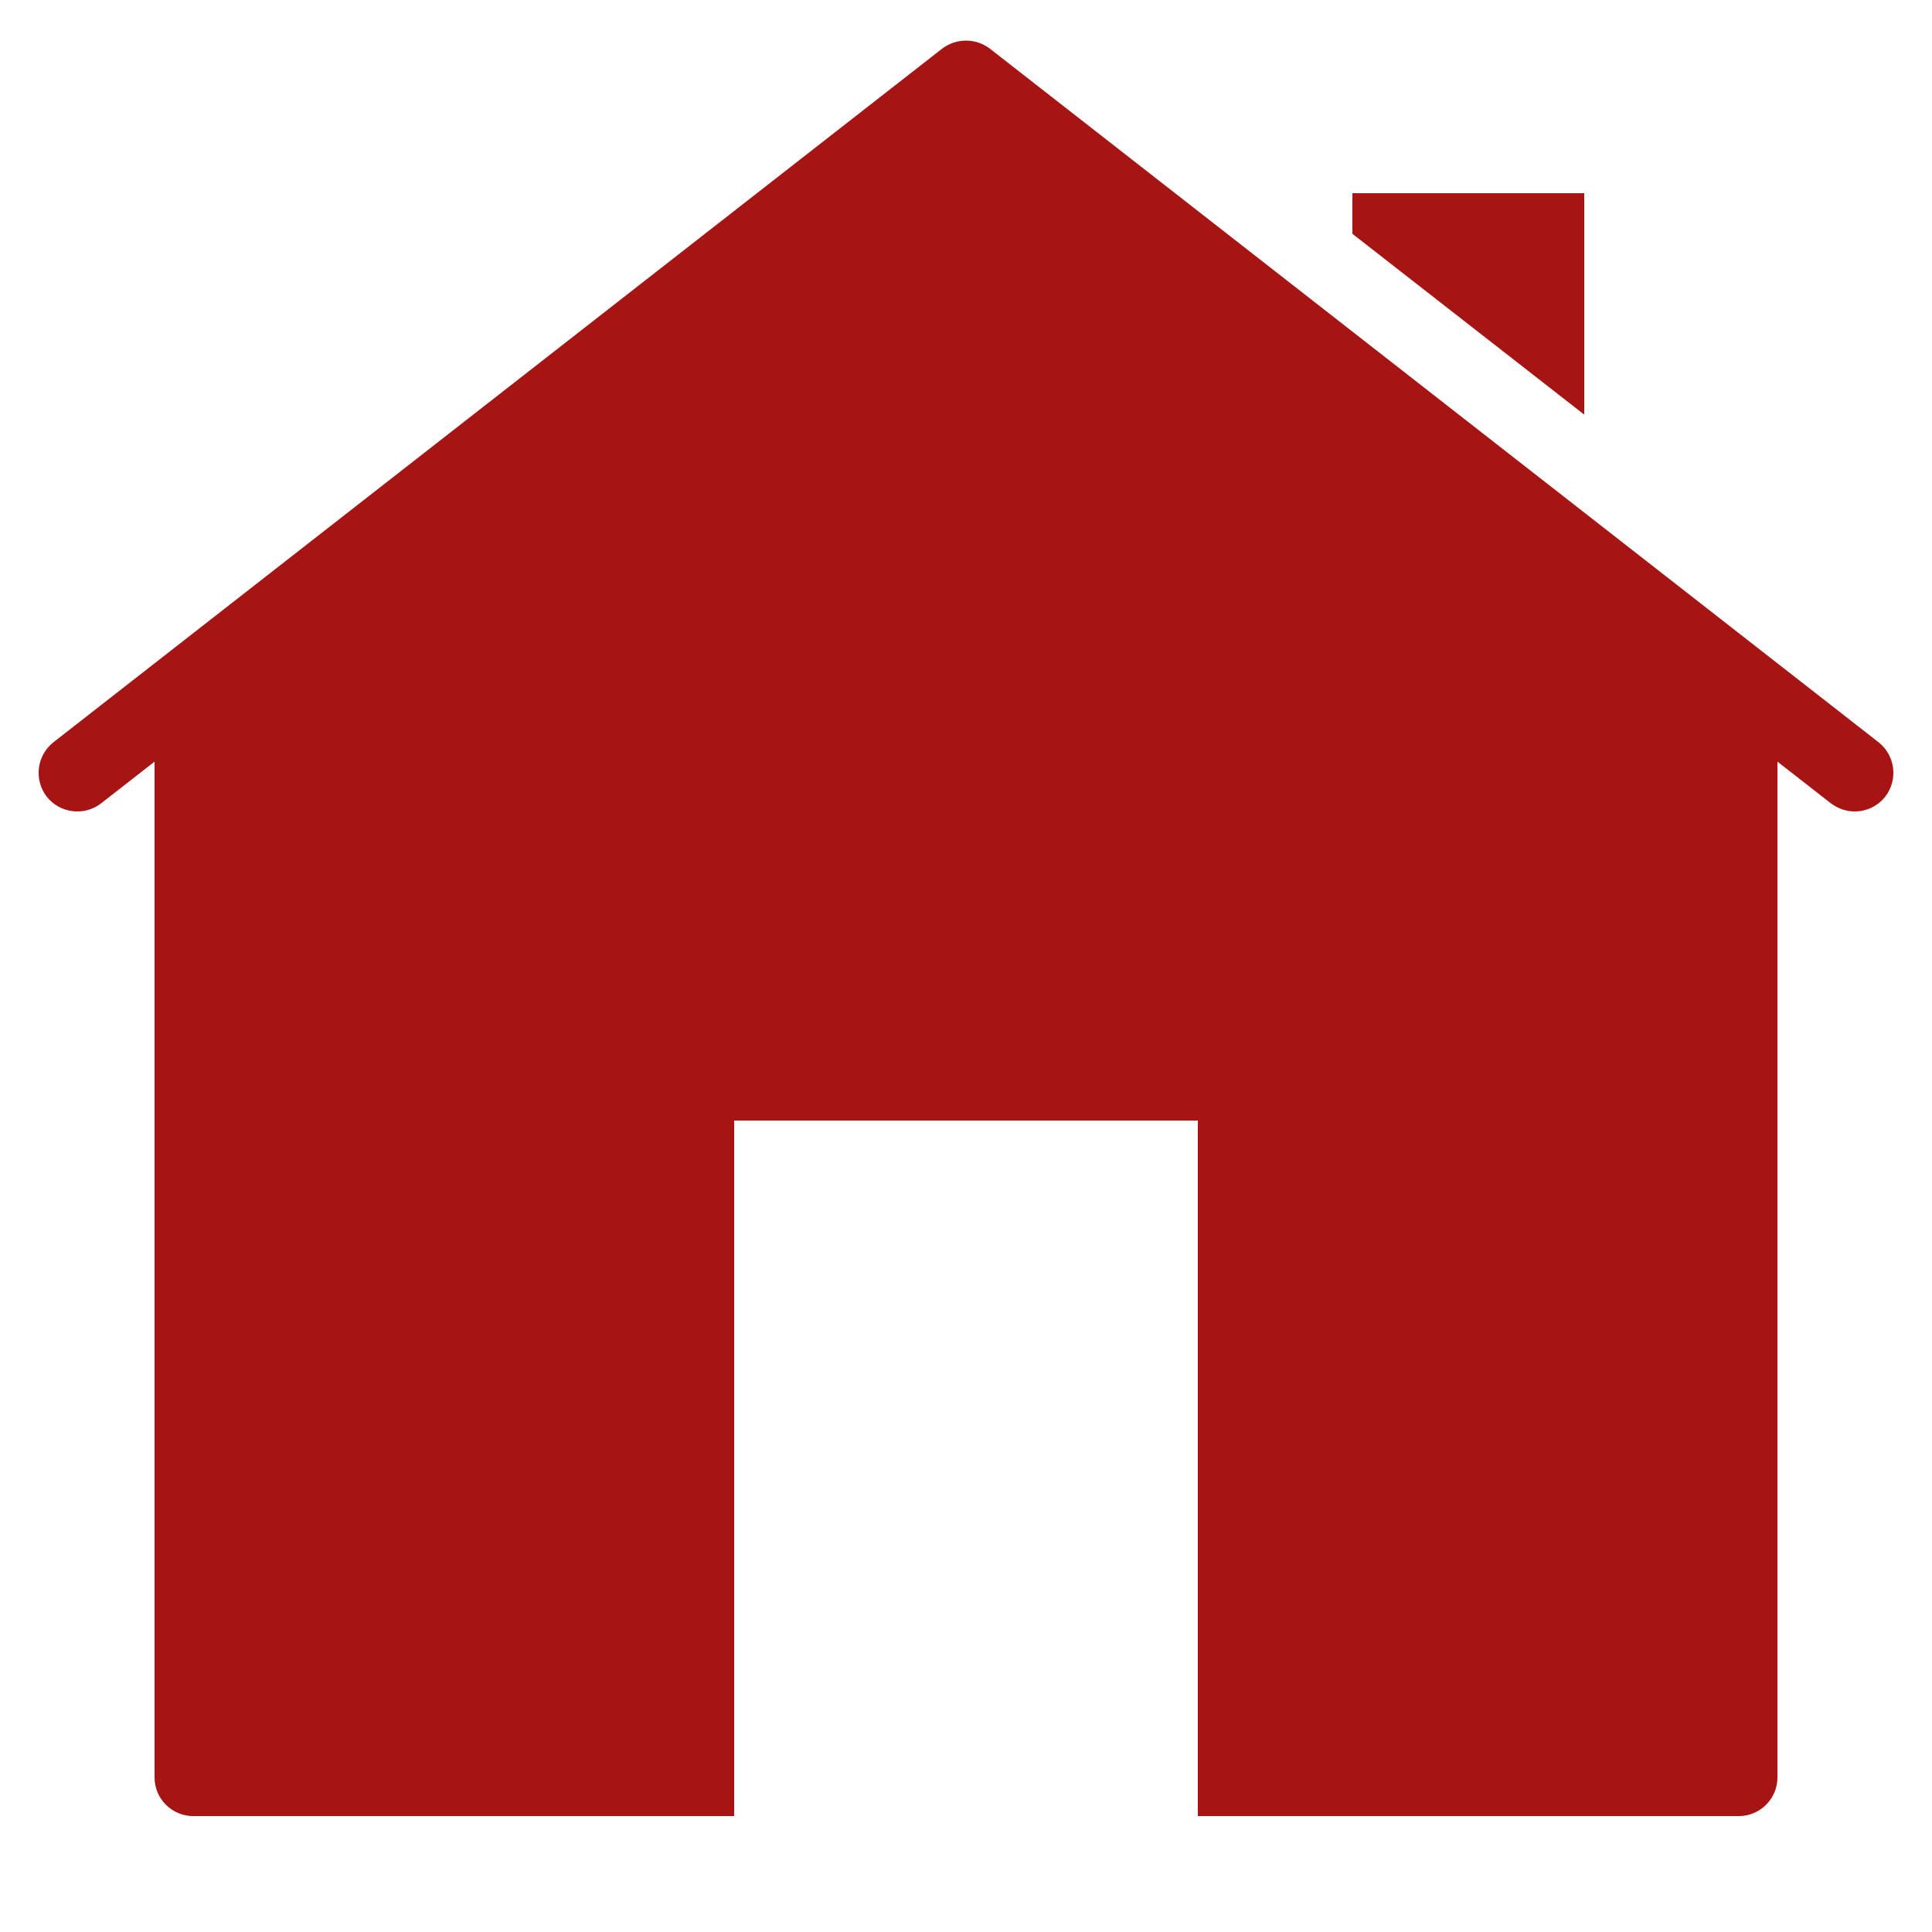 <?xml version="1.0" encoding="UTF-8"?>
<svg xmlns="http://www.w3.org/2000/svg" xmlns:xlink="http://www.w3.org/1999/xlink" viewBox="0 0 100 100" width="100px" height="100px">
<g id="surface8383">
<path style=" stroke:none;fill-rule:nonzero;fill:rgb(65.098%,7.843%,7.843%);fill-opacity:1;" d="M 50 2.102 C 49.566 2.102 49.133 2.238 48.762 2.52 L 2.762 38.422 C 1.902 39.102 1.742 40.359 2.422 41.238 C 3.102 42.098 4.359 42.258 5.238 41.578 L 8 39.422 L 8 92 C 8 93.102 8.898 94 10 94 L 38 94 L 38 58 L 62 58 L 62 94 L 90 94 C 91.102 94 92 93.102 92 92 L 92 39.422 L 94.762 41.578 C 95.141 41.859 95.559 42 96 42 C 96.602 42 97.18 41.738 97.578 41.238 C 98.258 40.359 98.098 39.102 97.238 38.422 L 51.238 2.52 C 50.867 2.238 50.434 2.102 50 2.102 Z M 70 10 L 70 12.102 L 82 21.461 L 82 10 Z M 70 10 "/>
</g>
</svg>
